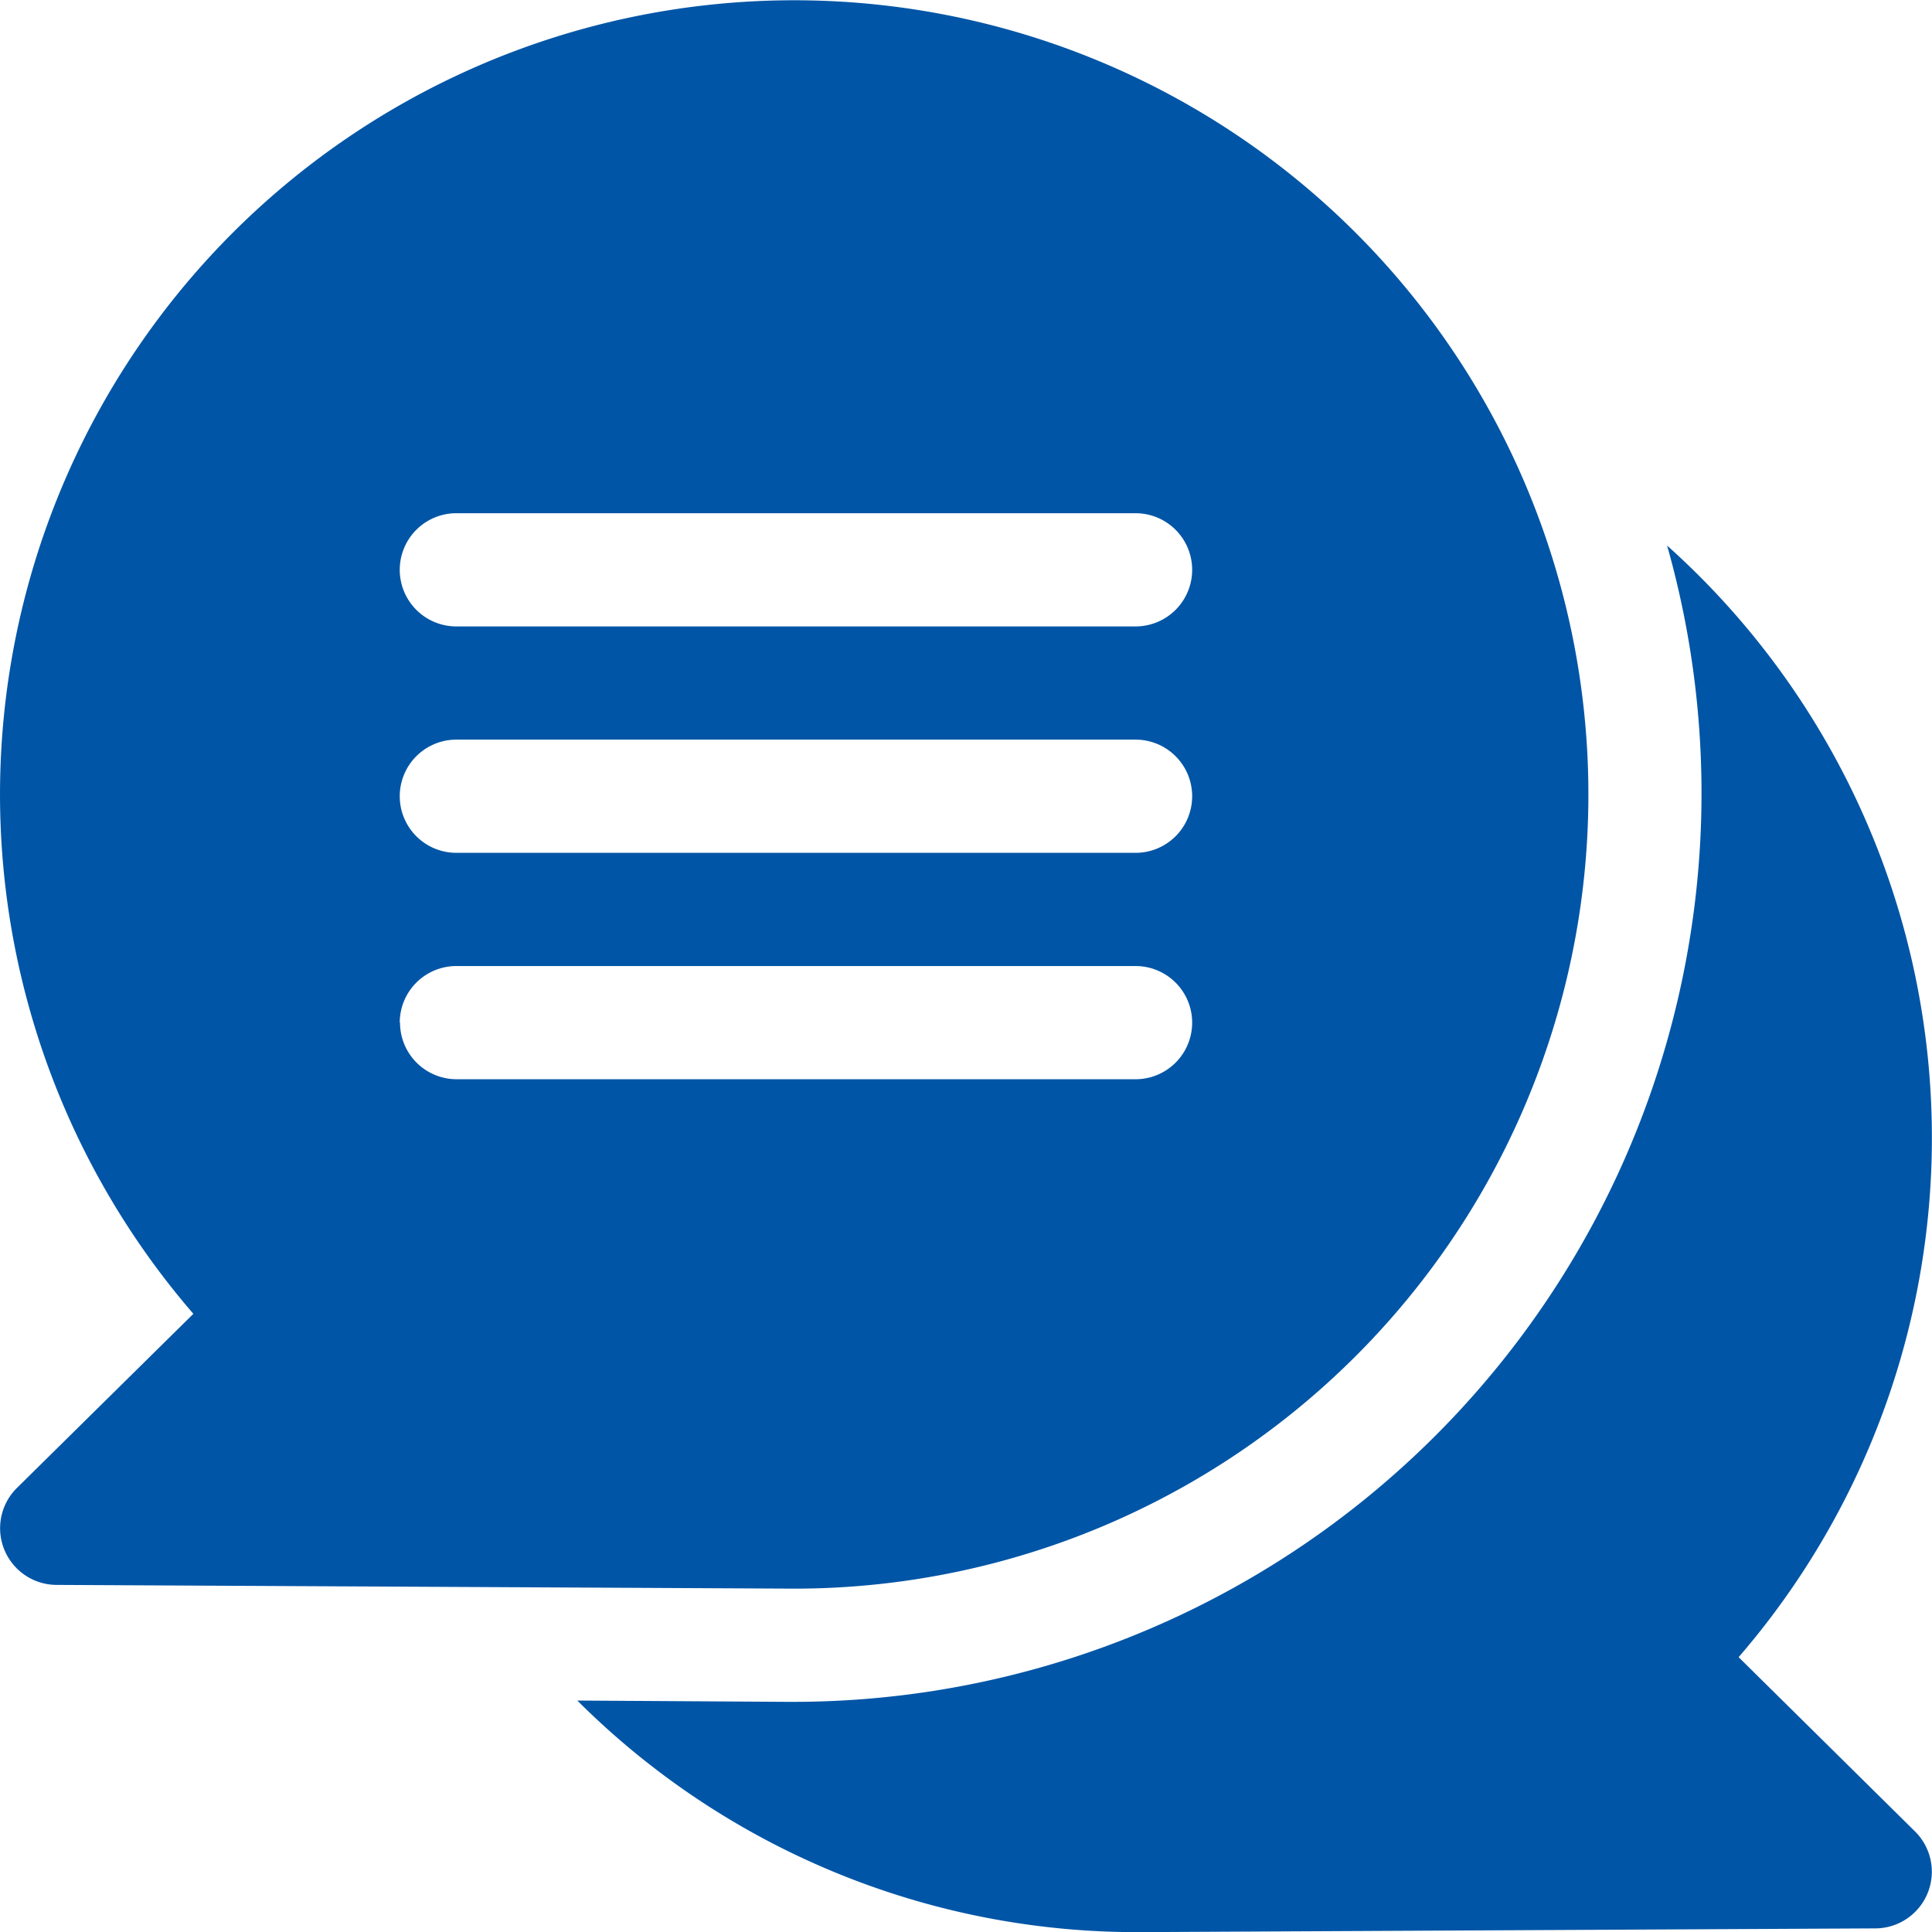 <svg xmlns="http://www.w3.org/2000/svg" width="28.365" height="28.365" viewBox="0 0 28.365 28.365">
  <g id="Icon" transform="translate(0)">
    <path id="Path_285" data-name="Path 285" d="M170.065,160.9a11.666,11.666,0,0,0-1.05-16.32A13.34,13.34,0,0,1,156.2,161.556c-.17,0,.856.006-3.185-.019a11.62,11.62,0,0,0,8.226,3.4l10.834-.055a.832.832,0,0,0,.58-1.423Z" transform="translate(-144.539 -136.57)" fill="#0055a6"/>
    <path id="Path_286" data-name="Path 286" d="M11.662,23.324a11.66,11.66,0,1,0-8.823-4.035L.248,21.846a.832.832,0,0,0,.58,1.423ZM6.7,7.535h9.972a.831.831,0,0,1,0,1.662H6.7a.831.831,0,0,1,0-1.662Zm0,3.324h9.972a.831.831,0,0,1,0,1.662H6.7a.831.831,0,0,1,0-1.662Zm-.831,4.155a.831.831,0,0,1,.831-.831h9.972a.831.831,0,0,1,0,1.662H6.7A.831.831,0,0,1,5.873,15.014Z" fill="#0055a6"/>
  </g>
</svg>
